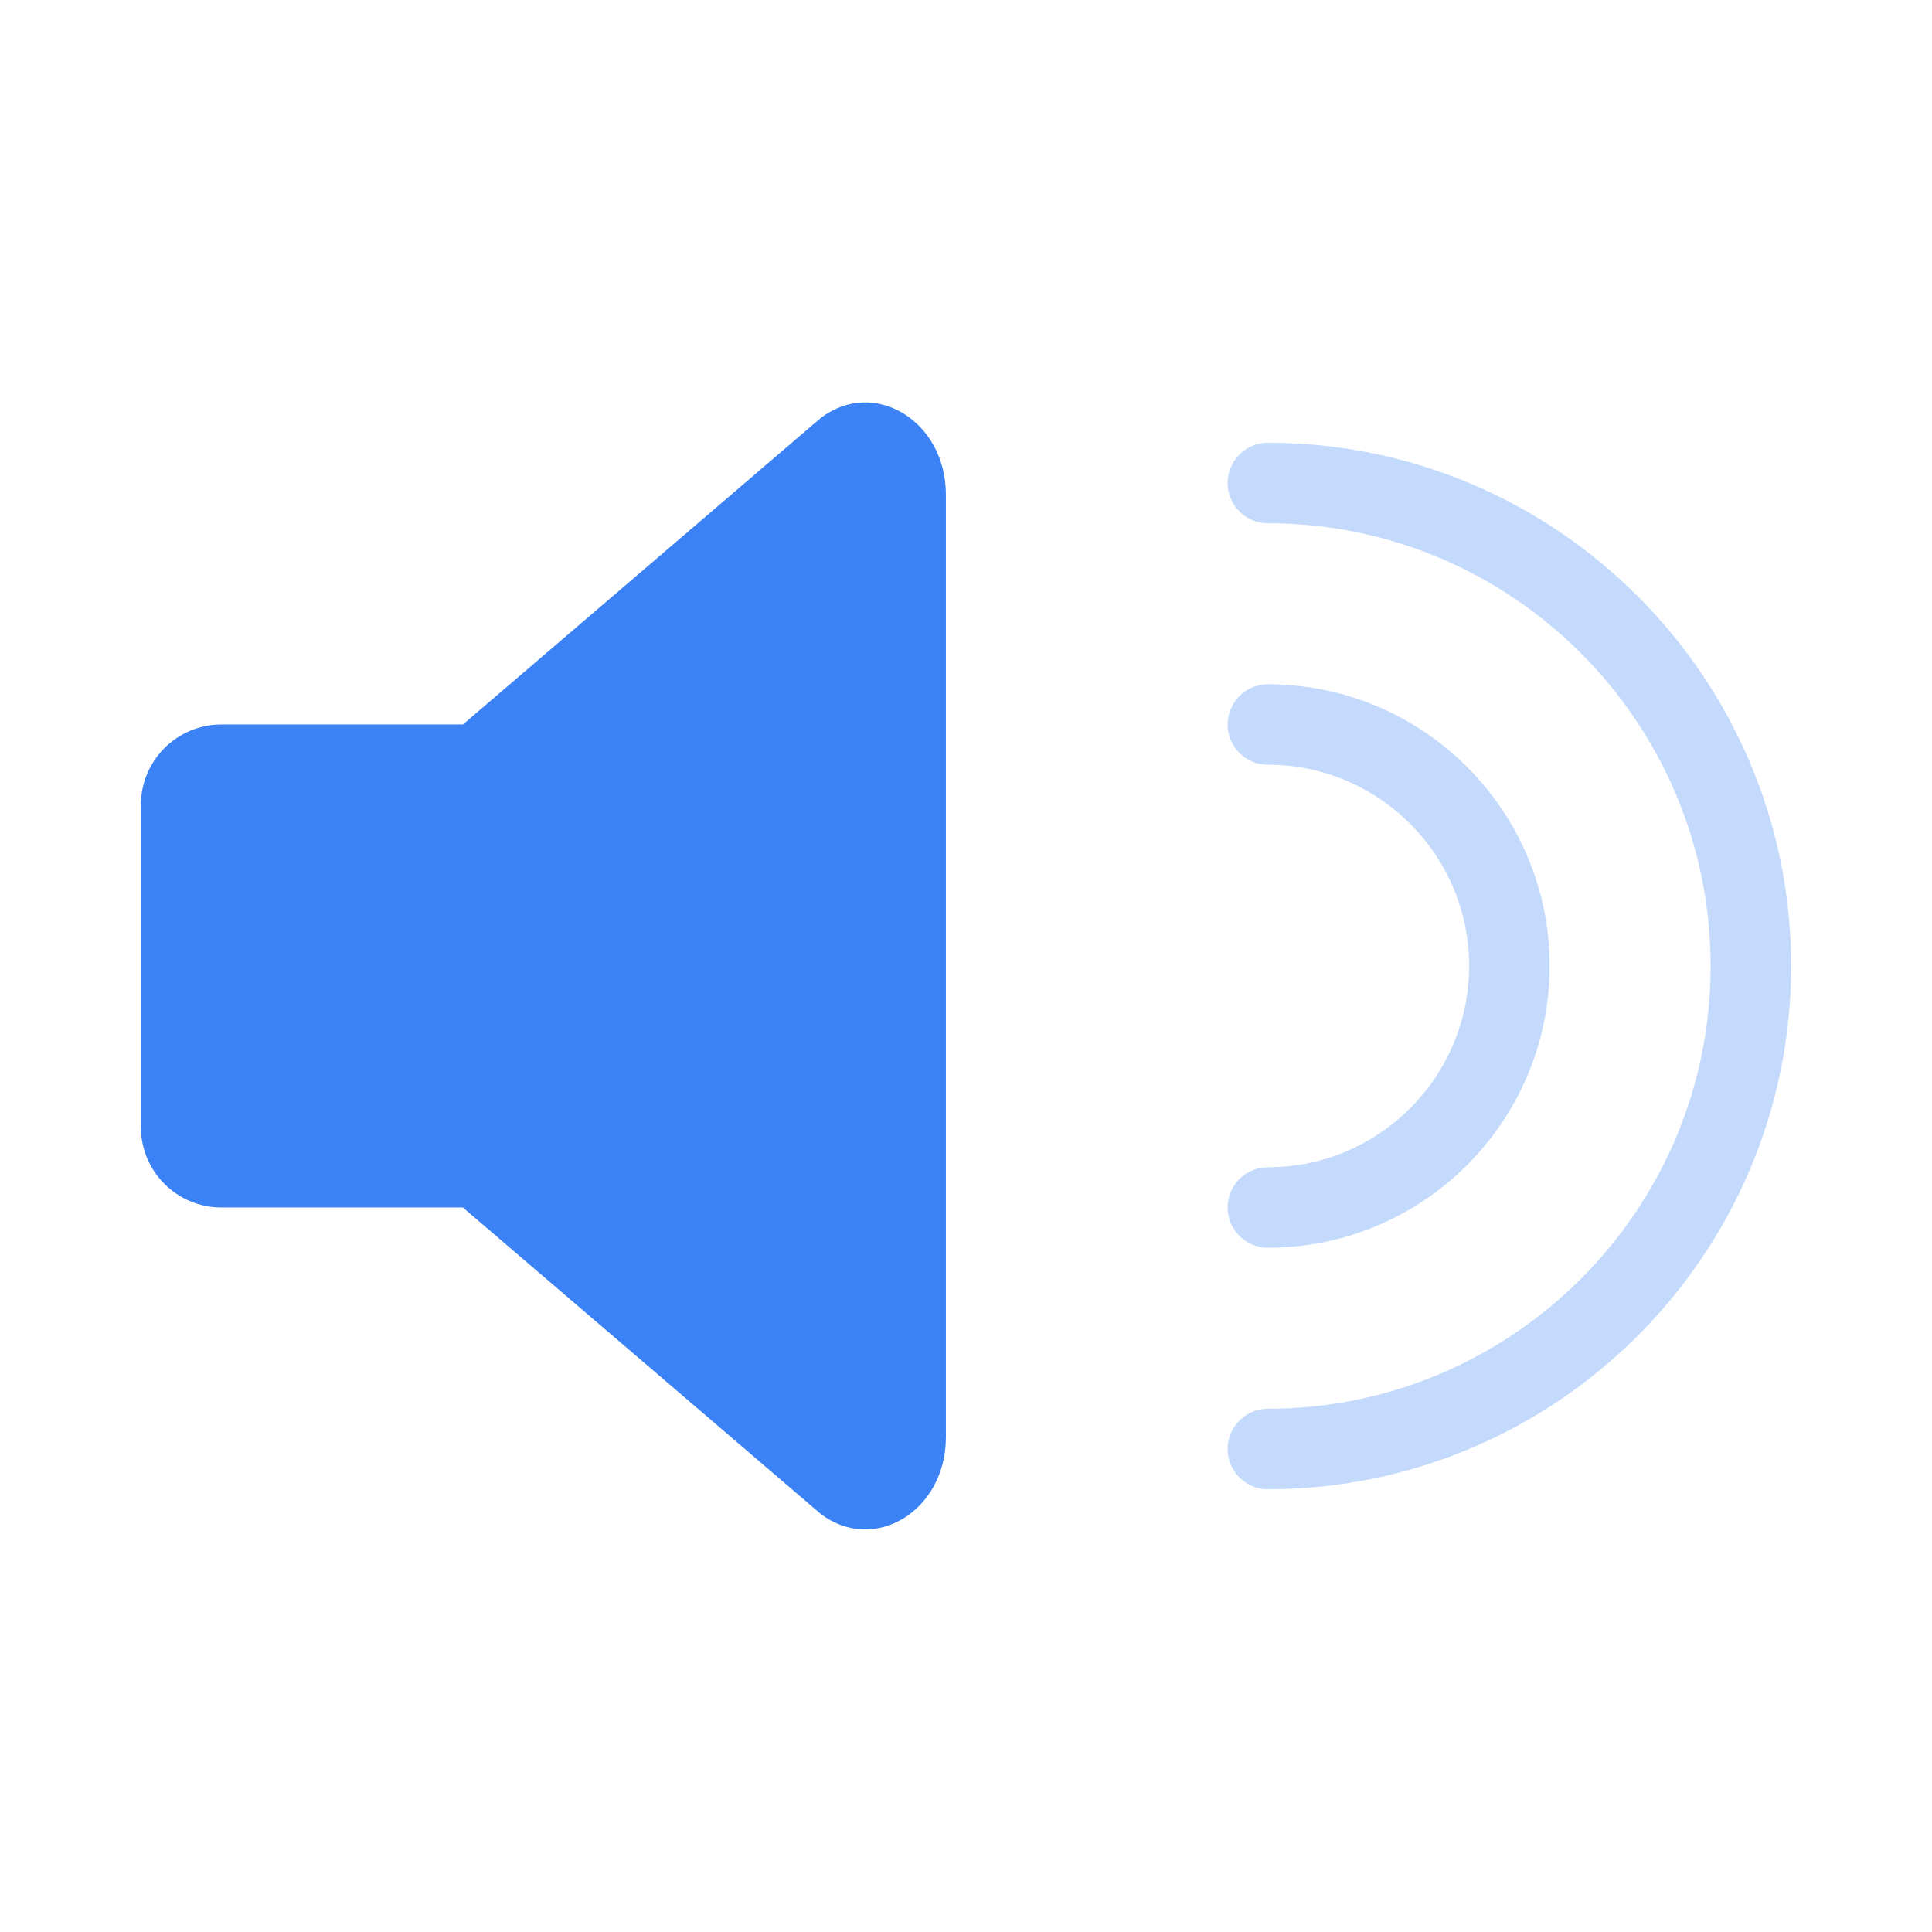 <svg id="a" height="24" viewBox="0 0 24 24" width="24" xmlns="http://www.w3.org/2000/svg"><g fill="#3b82f6"><path d="m1.75 14v-4c0-.552.448-1 1-1h3l4.445-3.807c.665-.506 1.555.038 1.555.95v11.713c0 .912-.89 1.455-1.555.95l-4.445-3.806h-3c-.552 0-1-.448-1-1z"/><path d="m18.25 12c0-1.378-1.121-2.5-2.5-2.5-.276 0-.5-.224-.5-.5s.224-.5.5-.5c1.93 0 3.5 1.57 3.5 3.5s-1.57 3.5-3.5 3.5c-.276 0-.5-.224-.5-.5s.224-.5.5-.5c1.379 0 2.5-1.122 2.5-2.5zm-2.5-6.5c-.276 0-.5.224-.5.5s.224.5.5.5c3.032 0 5.5 2.467 5.5 5.5s-2.468 5.5-5.5 5.5c-.276 0-.5.224-.5.5s.224.5.5.5c3.584 0 6.5-2.916 6.5-6.5s-2.916-6.5-6.5-6.5z" opacity=".3"/></g></svg>